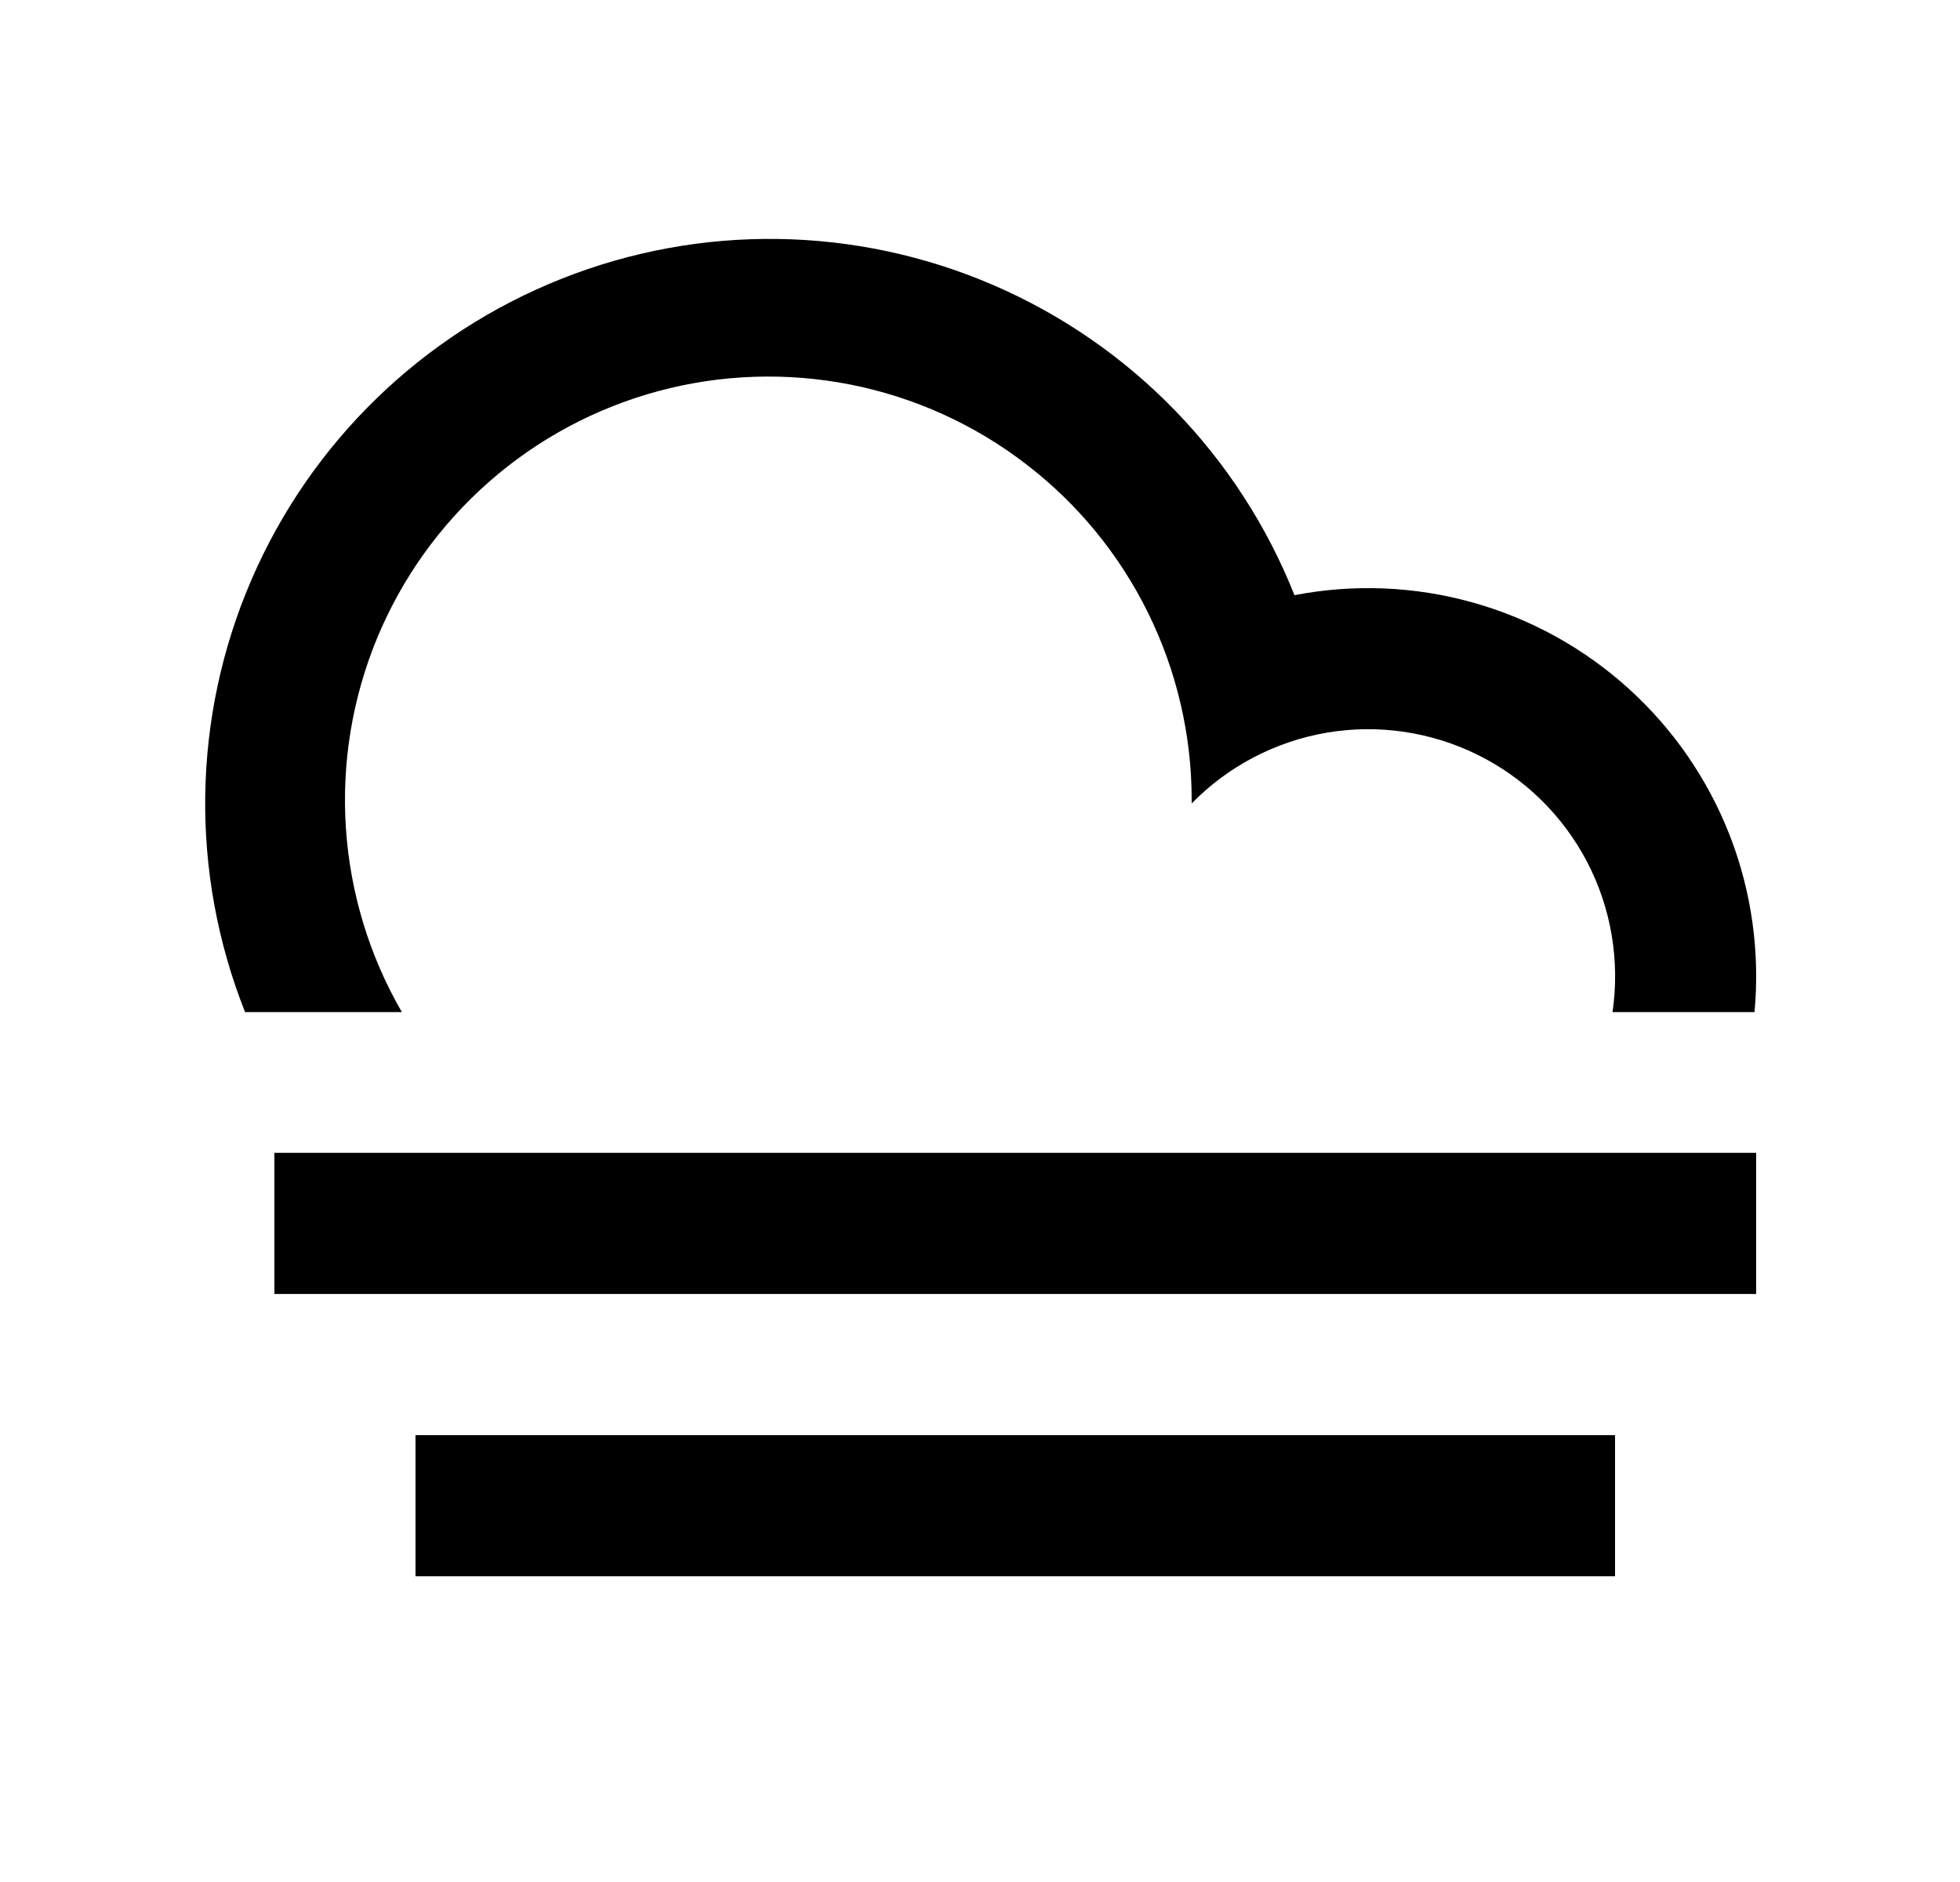 <svg width="25" height="24" viewBox="0 0 25 24" fill="none" xmlns="http://www.w3.org/2000/svg">
<path d="M3.126 12.907C2.421 11.132 2.449 9.15 3.206 7.396C3.963 5.642 5.385 4.261 7.16 3.556C8.935 2.85 10.917 2.879 12.671 3.636C14.425 4.393 15.806 5.815 16.511 7.59C17.266 7.444 18.044 7.476 18.784 7.683C19.523 7.89 20.205 8.266 20.774 8.782C21.344 9.298 21.785 9.939 22.064 10.655C22.342 11.371 22.45 12.142 22.379 12.907H20.568C20.664 12.249 20.55 11.577 20.242 10.988C19.933 10.399 19.446 9.922 18.85 9.627C18.255 9.332 17.58 9.232 16.925 9.343C16.269 9.455 15.665 9.77 15.2 10.246V10.201C15.2 9.372 15.009 8.555 14.642 7.812C14.276 7.069 13.743 6.421 13.085 5.917C12.428 5.412 11.663 5.066 10.851 4.905C10.038 4.744 9.199 4.772 8.399 4.987C7.599 5.202 6.859 5.598 6.237 6.145C5.614 6.692 5.126 7.374 4.809 8.14C4.493 8.906 4.357 9.734 4.412 10.56C4.467 11.387 4.711 12.19 5.126 12.907H3.126ZM5.3 18.301H20.6V20.101H5.3V18.301ZM3.5 14.701H22.4V16.501H3.5V14.701Z" fill="#0A0D14" style="fill:#0A0D14;fill:color(display-p3 0.039 0.051 0.078);fill-opacity:1;"/>
</svg>

